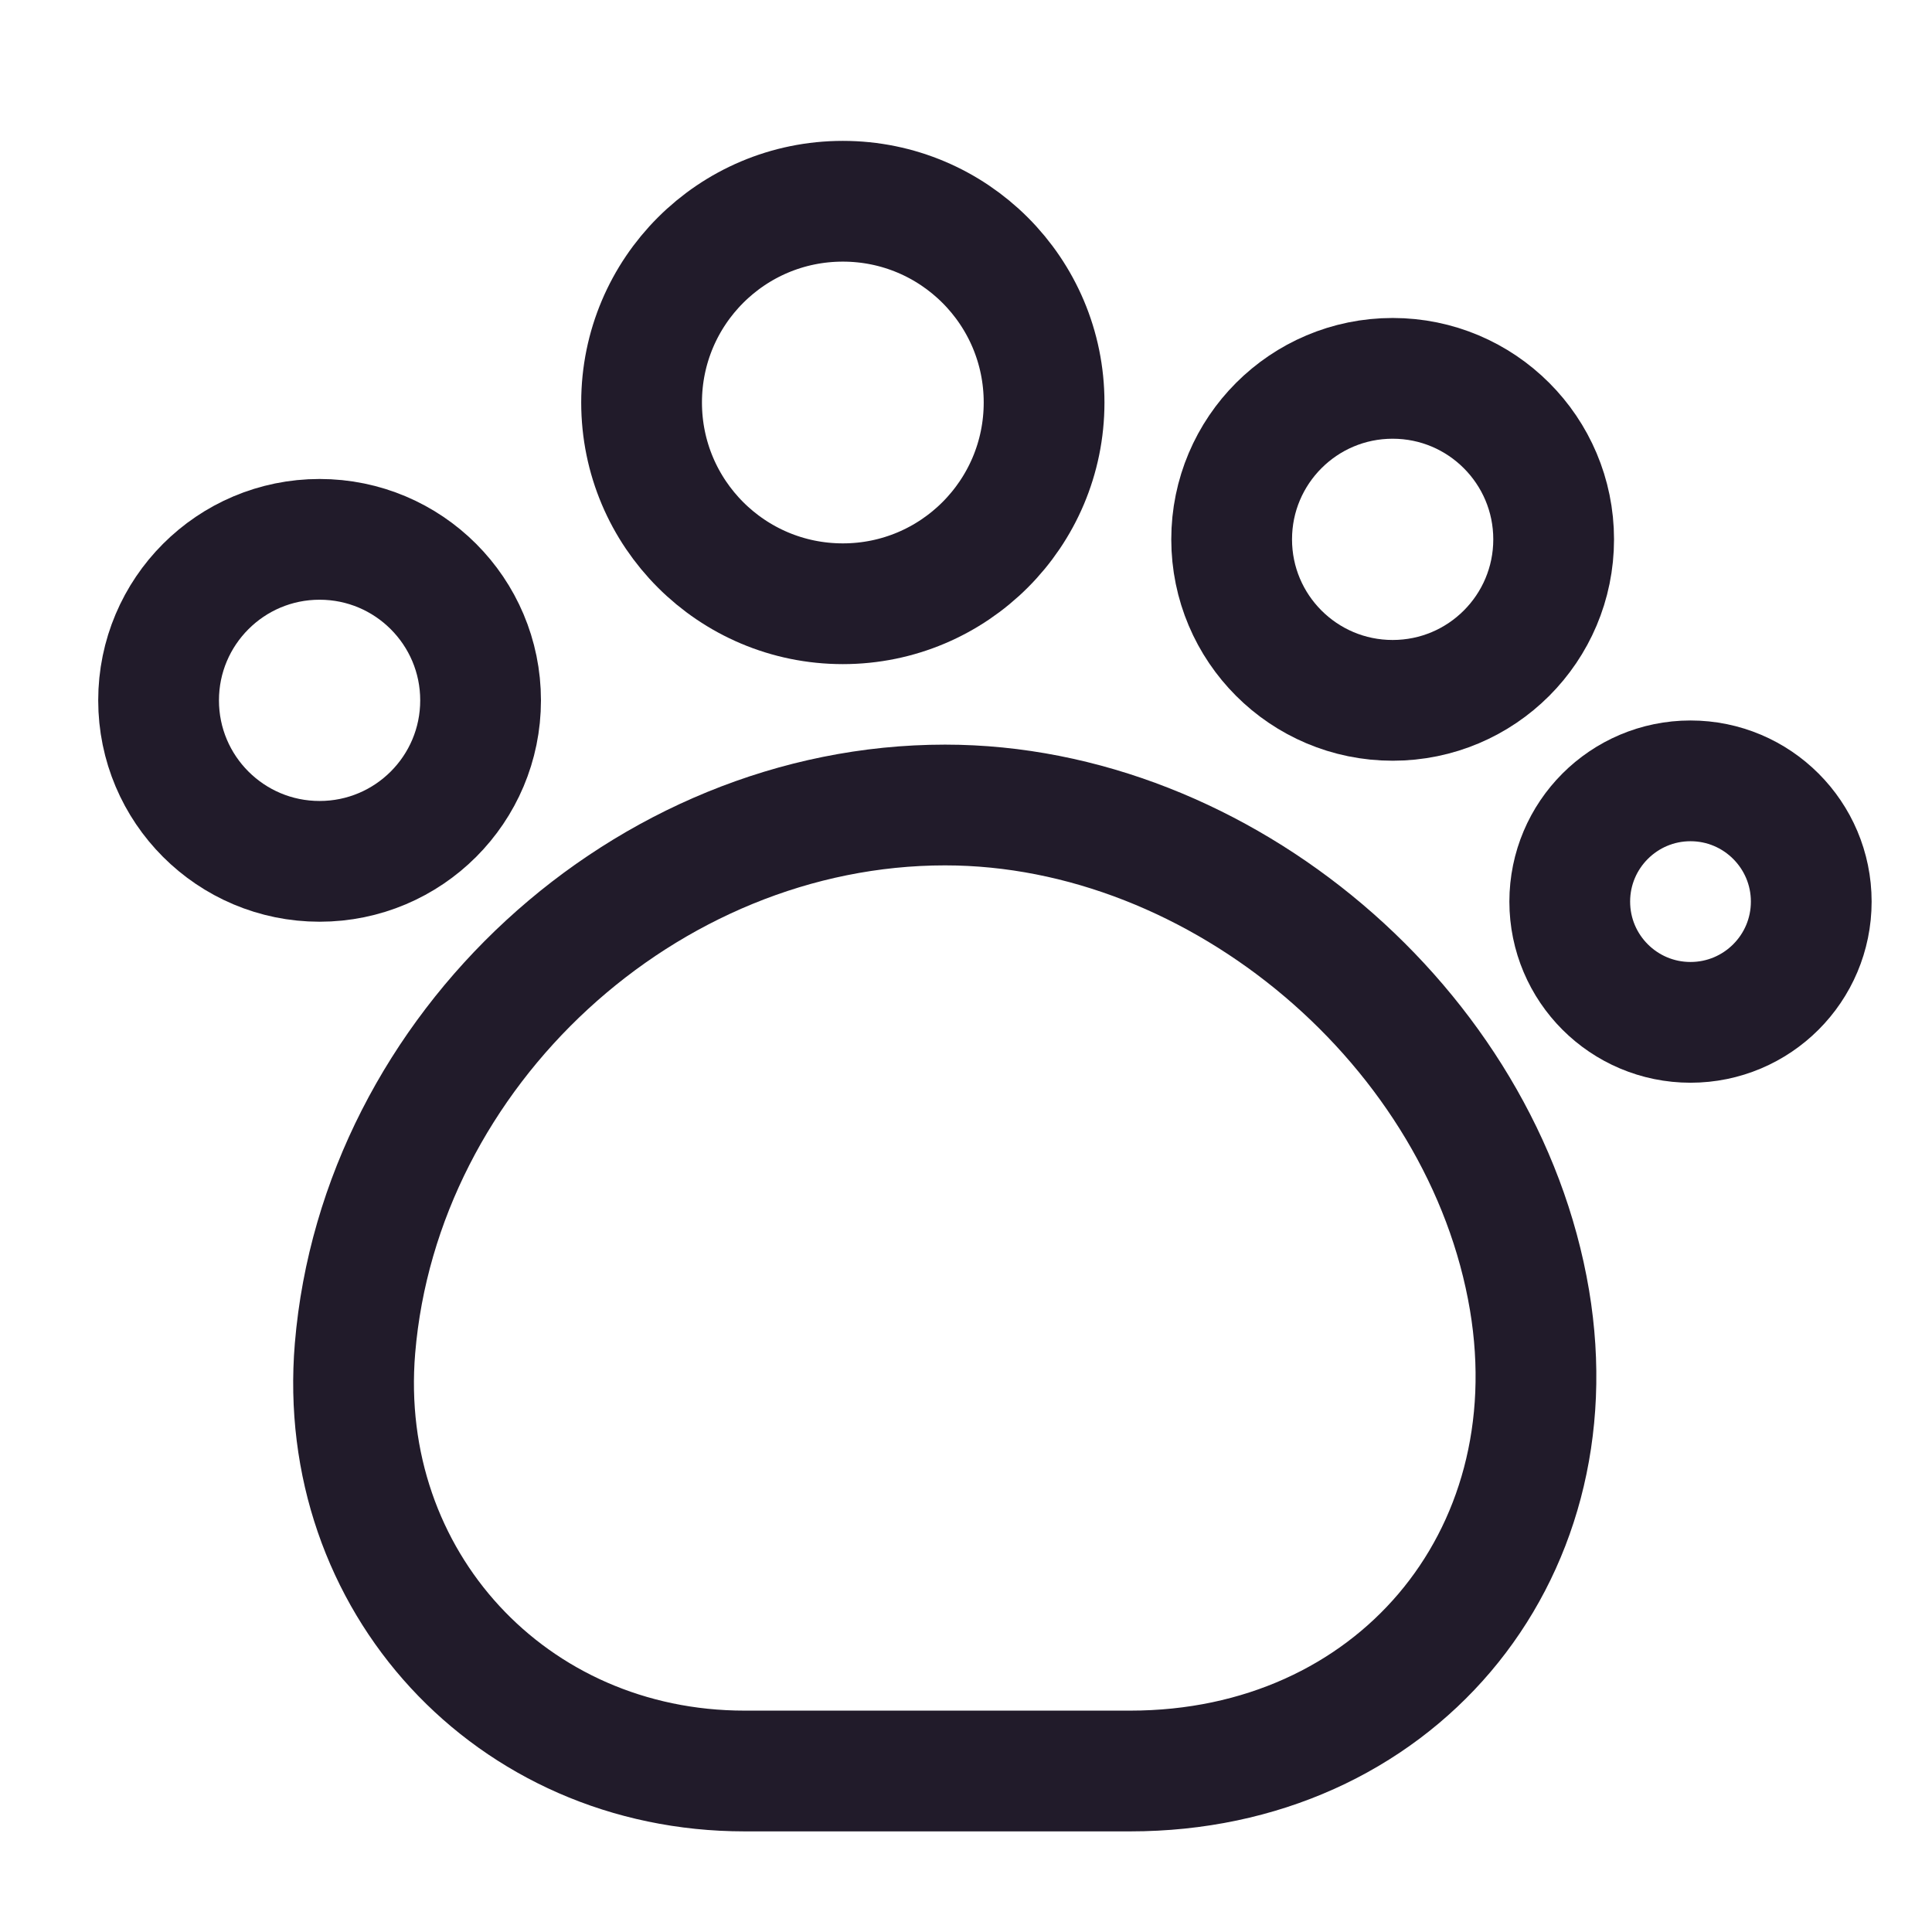 <svg width="24" height="24" viewBox="0 0 24 24" fill="none" xmlns="http://www.w3.org/2000/svg">
<path d="M4.41 16.75C4.17 19.64 6.35 22 9.25 22H14.04C17.3 22 19.54 19.37 19 16.15C18.43 12.77 15.17 10 11.74 10C8.02 10 4.72 13.04 4.41 16.75Z" stroke="#211B2A" stroke-width="1.5" stroke-linecap="round" stroke-linejoin="round"/>
<path d="M10.47 7.5C11.851 7.5 12.97 6.381 12.97 5C12.97 3.619 11.851 2.5 10.47 2.5C9.089 2.5 7.97 3.619 7.97 5C7.97 6.381 9.089 7.5 10.47 7.5Z" stroke="#211B2A" stroke-width="1.5" stroke-linecap="round" stroke-linejoin="round"/>
<path d="M17.3 8.7C18.405 8.7 19.3 7.805 19.3 6.7C19.3 5.596 18.405 4.7 17.3 4.7C16.195 4.7 15.3 5.596 15.3 6.7C15.3 7.805 16.195 8.7 17.3 8.7Z" stroke="#211B2A" stroke-width="1.5" stroke-linecap="round" stroke-linejoin="round"/>
<path d="M21 12.7C21.828 12.7 22.5 12.029 22.5 11.2C22.5 10.372 21.828 9.7 21 9.7C20.172 9.7 19.5 10.372 19.5 11.2C19.5 12.029 20.172 12.7 21 12.7Z" stroke="#211B2A" stroke-width="1.5" stroke-linecap="round" stroke-linejoin="round"/>
<path d="M3.97 10.7C5.075 10.7 5.97 9.805 5.97 8.7C5.97 7.596 5.075 6.7 3.97 6.7C2.865 6.7 1.97 7.596 1.97 8.7C1.97 9.805 2.865 10.7 3.97 10.7Z" stroke="#211B2A" stroke-width="1.5" stroke-linecap="round" stroke-linejoin="round"/>
</svg>
